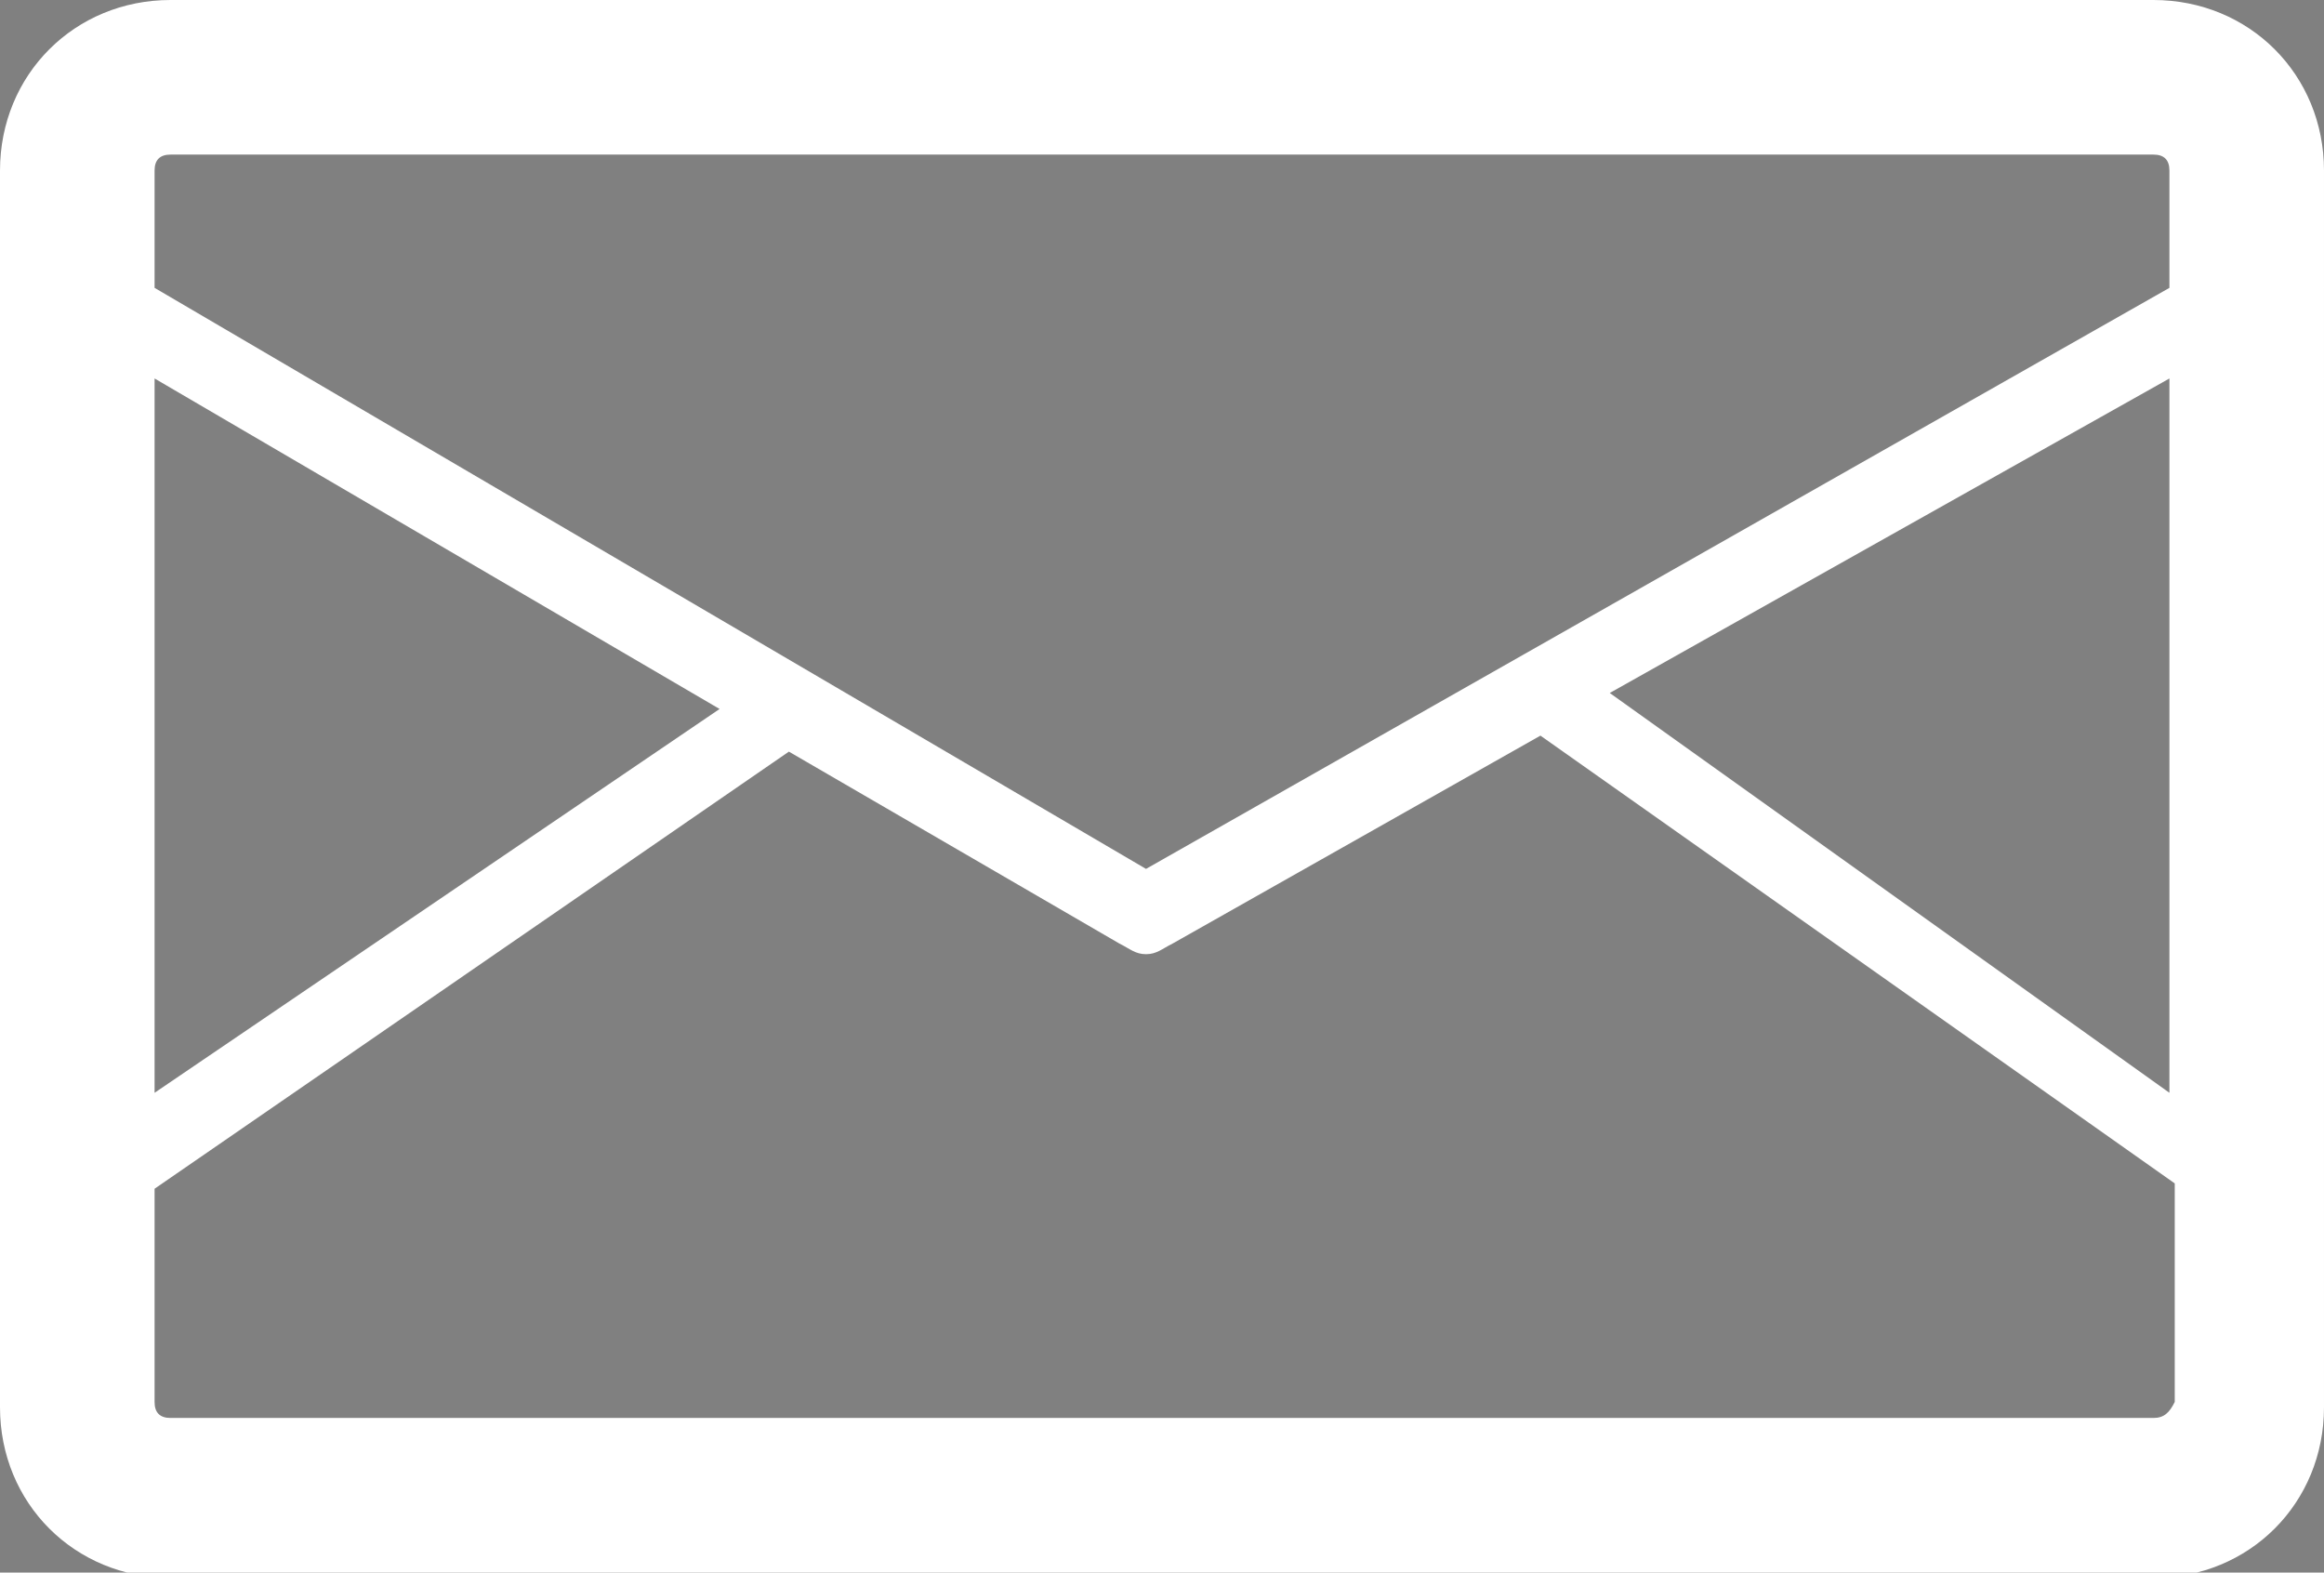 <?xml version="1.0" encoding="utf-8"?>
<!-- Generator: Adobe Illustrator 21.1.0, SVG Export Plug-In . SVG Version: 6.00 Build 0)  -->
<svg version="1.1" id="Ebene_1" xmlns="http://www.w3.org/2000/svg" xmlns:xlink="http://www.w3.org/1999/xlink" x="0px" y="0px"
	 viewBox="0 0 43.6 29.5" style="enable-background:new 0 0 43.6 29.5;" xml:space="preserve">
<rect x="0" y="0" width="43.6" height="29.5" fill="#808080" stroke="none"/>
<style type="text/css">
	.st0{fill:#FFFFFF;}
	.st1{fill:none;stroke:#004077;stroke-width:10;stroke-linecap:round;stroke-linejoin:bevel;}
</style>
<path class="st0" d="M40.4,0H3.2C1.4,0,0,1.4,0,3.2v23.2c0,1.8,1.4,3.2,3.2,3.2h37.2c1.8,0,3.2-1.4,3.2-3.2V3.2
	C43.6,1.4,42.2,0,40.4,0z M40.7,20.5L30.2,13l10.5-5.9V20.5z M3.2,2.9h37.2c0.2,0,0.3,0.1,0.3,0.3v2.2L21.5,16.3L2.9,5.4V3.2
	C2.9,3,3,2.9,3.2,2.9z M2.9,7.1l10.6,6.2L2.9,20.5V7.1z M40.4,26.6H3.2c-0.2,0-0.3-0.1-0.3-0.3v-4l11.9-8.2c0,0,0,0,0,0l6.2,3.6
	c0.2,0.1,0.3,0.2,0.5,0.2l0,0c0.2,0,0.3-0.1,0.5-0.2l6.9-3.9l11.9,8.4v4.1C40.7,26.5,40.6,26.6,40.4,26.6z"/>
<g>
	<path class="st1" d="M22,15.6"/>
</g>
</svg>
